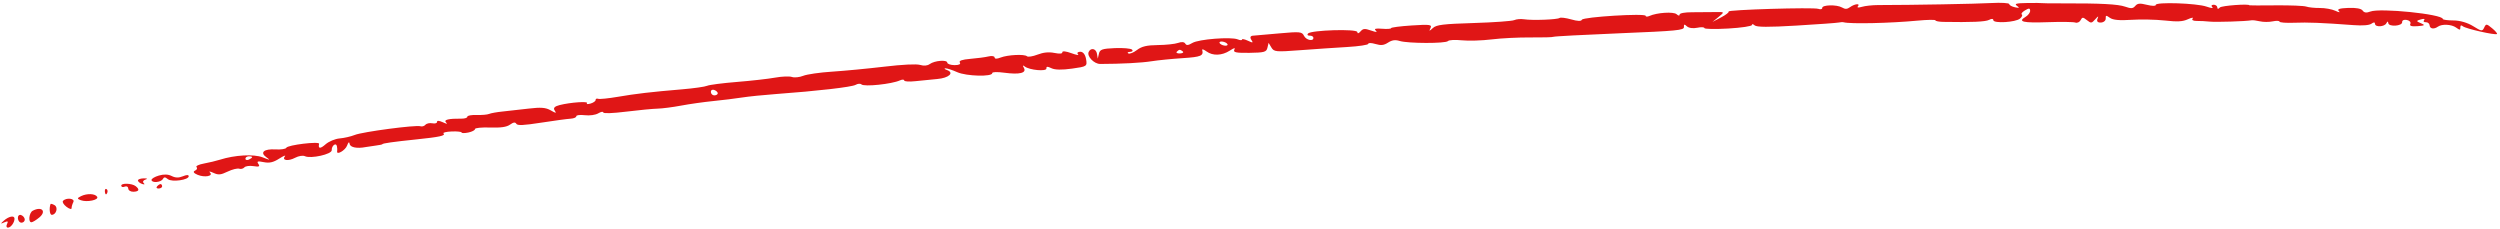 <svg width="480" height="44" viewBox="0 0 480 44" fill="none" xmlns="http://www.w3.org/2000/svg">
<path fill-rule="evenodd" clip-rule="evenodd" d="M290.739 3.862C290.332 4.049 286.833 4.3 282.963 4.42C277.076 4.601 275.797 4.757 275.125 5.373C274.38 6.055 274.347 6.055 274.663 5.371C274.964 4.721 274.537 4.664 271.037 4.89C268.855 5.032 267.078 5.262 267.086 5.403C267.095 5.544 266.319 5.596 265.361 5.519C264.102 5.417 263.766 5.514 264.146 5.869C264.522 6.22 264.265 6.218 263.241 5.862C262.032 5.442 261.722 5.466 261.232 6.02C260.847 6.455 260.637 6.499 260.607 6.151C260.551 5.505 251.706 5.774 251.135 6.438C250.929 6.678 251.072 6.862 251.451 6.846C251.831 6.83 252.155 7.006 252.17 7.237C252.223 8.017 250.775 7.721 250.363 6.867C249.988 6.091 249.588 6.051 245.652 6.407C243.287 6.621 240.995 6.821 240.558 6.853C240.078 6.887 239.954 7.193 240.243 7.626C240.661 8.253 240.579 8.276 239.581 7.813C238.954 7.521 238.451 7.423 238.463 7.595C238.475 7.767 238.106 7.751 237.643 7.56C236.372 7.036 230.151 7.524 228.94 8.243C228.119 8.73 227.805 8.758 227.567 8.365C227.371 8.042 226.871 7.996 226.193 8.239C225.608 8.449 223.86 8.636 222.31 8.653C220.188 8.676 219.197 8.911 218.295 9.603C217.636 10.109 216.89 10.403 216.637 10.257C216.383 10.111 216.535 9.976 216.975 9.958C217.414 9.94 217.58 9.743 217.343 9.522C217.105 9.301 215.629 9.173 214.061 9.238C211.623 9.339 211.179 9.494 210.992 10.311L210.773 11.266L210.62 10.326C210.456 9.318 209.431 9.09 209.026 9.972C208.644 10.805 210.06 12.283 211.238 12.28C215.327 12.269 219.158 12.068 221.091 11.761C222.337 11.564 225.04 11.294 227.099 11.162C230.587 10.938 231.129 10.709 230.82 9.594C230.757 9.365 231.131 9.492 231.651 9.875C232.848 10.756 234.623 10.692 236.131 9.713C237 9.149 237.221 9.112 236.984 9.572C236.735 10.055 237.381 10.182 239.895 10.146C242.76 10.105 243.152 9.993 243.349 9.162L243.571 8.224L244.106 9.12C244.607 9.957 244.966 9.991 249.619 9.639C252.357 9.432 256.429 9.156 258.667 9.025C260.906 8.895 262.726 8.618 262.712 8.41C262.698 8.202 263.312 8.217 264.077 8.444C265.162 8.765 265.696 8.706 266.511 8.177C267.267 7.686 267.883 7.601 268.739 7.867C270.319 8.358 277.588 8.373 278.006 7.886C278.189 7.672 279.382 7.608 280.679 7.741C281.968 7.873 284.539 7.794 286.393 7.566C288.246 7.336 291.626 7.168 293.905 7.19C296.182 7.212 298.149 7.156 298.274 7.066C298.399 6.976 304.093 6.673 310.927 6.392C322.035 5.936 323.348 5.809 323.315 5.19C323.285 4.628 323.393 4.603 323.893 5.058C324.253 5.387 325.069 5.5 325.863 5.331C326.609 5.174 327.229 5.2 327.242 5.391C327.255 5.582 329.317 5.621 331.824 5.477C334.348 5.332 336.376 5.028 336.366 4.796C336.356 4.565 336.591 4.598 336.888 4.867C337.277 5.221 339.528 5.234 344.891 4.914C348.996 4.669 352.644 4.406 352.998 4.329C353.353 4.253 353.793 4.23 353.976 4.279C355.291 4.627 362.919 4.456 368.176 3.961C370.053 3.784 371.595 3.76 371.605 3.907C371.615 4.055 372.287 4.187 373.097 4.202C378.512 4.3 381.212 4.183 381.898 3.82C382.403 3.553 382.699 3.572 382.719 3.874C382.764 4.538 387.013 4.285 387.844 3.569C388.222 3.243 388.374 2.885 388.181 2.774C387.988 2.663 388.262 2.314 388.788 2C389.574 1.531 389.754 1.541 389.789 2.057C389.812 2.403 389.41 2.937 388.896 3.245C387.335 4.176 388.403 4.428 393.202 4.258C395.722 4.169 398.084 4.2 398.453 4.328C398.821 4.456 399.281 4.252 399.475 3.875C399.794 3.259 399.913 3.258 400.685 3.868C401.483 4.499 401.592 4.488 402.281 3.709C402.887 3.024 402.966 3.008 402.716 3.622C402.521 4.1 402.756 4.356 403.368 4.33C403.895 4.309 404.313 3.96 404.297 3.556C404.271 2.91 404.368 2.894 405.105 3.424C405.684 3.841 406.948 3.96 409.197 3.808C410.987 3.688 413.877 3.746 415.619 3.936C418.099 4.208 419.069 4.155 420.085 3.692C420.799 3.367 421.202 3.312 420.981 3.569C420.753 3.834 421.092 4.03 421.76 4.021C422.41 4.011 423.535 4.069 424.26 4.148C425.428 4.276 431.124 4.098 432.293 3.897C432.538 3.855 433.266 3.944 433.911 4.096C434.556 4.247 435.659 4.25 436.363 4.1C437.067 3.951 437.653 3.975 437.665 4.153C437.677 4.332 438.934 4.429 440.458 4.368C443.105 4.264 445.816 4.372 451.893 4.824C453.622 4.953 454.893 4.853 455.308 4.557C455.774 4.223 455.979 4.232 456.003 4.587C456.048 5.253 457.803 5.163 458.178 4.475C458.412 4.045 458.489 4.042 458.558 4.46C458.682 5.2 461.262 5.004 461.212 4.258C461.187 3.894 461.561 3.721 462.123 3.834C462.646 3.94 462.944 4.281 462.784 4.592C462.584 4.978 463.026 5.115 464.172 5.025C465.59 4.914 465.69 4.825 464.813 4.46C463.877 4.071 463.875 3.998 464.787 3.73C465.373 3.558 465.645 3.615 465.431 3.864C465.227 4.101 465.371 4.282 465.751 4.267C466.13 4.251 466.461 4.521 466.484 4.867C466.53 5.538 467.317 5.664 468.074 5.122C468.844 4.57 470.675 4.657 471.56 5.287C472.304 5.817 472.396 5.813 472.385 5.253C472.377 4.855 472.56 4.781 472.882 5.051C473.434 5.515 479.055 6.788 479.415 6.531C479.536 6.444 479.119 5.948 478.489 5.428C477.413 4.541 477.32 4.533 476.964 5.295C476.613 6.047 476.454 6.026 474.841 5.021C473.772 4.354 472.314 3.932 471.068 3.927C469.952 3.923 469.029 3.794 469.018 3.64C468.95 2.714 456.951 1.492 455.09 2.222C454.361 2.508 453.913 2.449 453.626 2.028C453.368 1.648 452.339 1.458 450.872 1.519C449.173 1.59 448.675 1.755 449.057 2.12C449.384 2.434 449.132 2.415 448.387 2.069C447.729 1.764 446.393 1.523 445.416 1.534C444.44 1.546 443.267 1.425 442.81 1.267C442.354 1.108 439.711 1.001 436.938 1.028C434.166 1.055 431.896 1.052 431.894 1.022C431.871 0.686 426.542 1.078 426.211 1.44C425.895 1.786 425.75 1.776 425.718 1.406C425.693 1.118 425.361 0.895 424.982 0.911C424.603 0.927 424.506 1.14 424.768 1.384C425.029 1.628 424.528 1.577 423.654 1.27C421.774 0.61 413.866 0.347 413.907 0.947C413.923 1.183 413.225 1.176 412.224 0.929C410.839 0.588 410.41 0.627 409.97 1.137C409.517 1.661 409.191 1.685 408.029 1.28C406.639 0.797 403.378 0.627 395.905 0.647C393.747 0.653 391.98 0.631 391.978 0.599C391.976 0.567 390.749 0.557 389.252 0.577C387.114 0.605 386.686 0.722 387.256 1.118C387.807 1.502 387.72 1.571 386.894 1.404C386.296 1.283 385.794 1.006 385.779 0.788C385.764 0.57 384.213 0.478 382.332 0.583C379.419 0.747 367.187 0.966 360.605 0.973C359.519 0.974 358.116 1.126 357.487 1.31C356.8 1.511 356.492 1.473 356.715 1.214C357.236 0.607 356.117 0.72 355.216 1.365C354.635 1.782 354.286 1.796 353.651 1.43C352.642 0.848 349.824 0.921 349.866 1.528C349.882 1.772 349.537 1.848 349.1 1.696C348.163 1.371 331.534 1.873 331.894 2.215C332.028 2.344 331.387 2.845 330.467 3.33L328.797 4.211L329.977 3.245C331.155 2.281 331.153 2.279 329.26 2.318C328.216 2.34 326.26 2.355 324.91 2.352C323.466 2.348 322.467 2.536 322.479 2.807C322.491 3.068 322.244 3.036 321.912 2.733C321.333 2.206 318.125 2.415 316.662 3.074C316.292 3.241 315.979 3.225 315.966 3.039C315.93 2.514 303.966 3.247 303.727 3.789C303.589 4.102 302.914 4.08 301.658 3.723C300.634 3.431 299.633 3.309 299.434 3.451C298.989 3.77 294.187 3.947 292.624 3.702C291.994 3.603 291.145 3.676 290.739 3.862ZM235.572 8.346C235.809 8.567 235.71 8.76 235.351 8.775C234.992 8.79 234.505 8.621 234.267 8.4C234.03 8.178 234.129 7.985 234.488 7.97C234.847 7.955 235.334 8.124 235.572 8.346ZM199.197 10.488C198.281 10.839 197.373 10.981 197.182 10.803C196.708 10.36 193.478 10.518 192.108 11.052C191.366 11.341 190.983 11.331 190.962 11.023C190.945 10.769 190.424 10.683 189.805 10.833C189.186 10.983 187.613 11.193 186.31 11.299C184.727 11.429 184.057 11.663 184.289 12.003C184.505 12.321 184.12 12.51 183.272 12.504C182.522 12.499 181.893 12.283 181.876 12.025C181.836 11.431 179.455 11.623 178.514 12.297C178.052 12.627 177.405 12.686 176.655 12.464C175.944 12.254 173.306 12.384 169.749 12.805C166.583 13.178 162.089 13.607 159.761 13.757C157.434 13.906 154.942 14.265 154.222 14.554C153.503 14.842 152.524 14.944 152.047 14.778C151.569 14.612 150.118 14.67 148.821 14.905C147.524 15.14 144.226 15.513 141.491 15.733C138.756 15.954 136.183 16.286 135.774 16.471C135.366 16.655 133.223 16.959 131.012 17.146C124.951 17.658 122.124 17.988 118.579 18.595C116.807 18.898 115.127 19.067 114.844 18.969C114.562 18.871 114.344 18.97 114.359 19.19C114.373 19.41 113.938 19.721 113.391 19.881C112.843 20.041 112.535 20.01 112.705 19.812C113.057 19.402 109.551 19.644 107.441 20.175C106.476 20.419 106.181 20.739 106.494 21.205C106.889 21.792 106.79 21.79 105.733 21.185C104.782 20.642 103.857 20.569 101.496 20.851C99.835 21.05 97.586 21.302 96.498 21.411C95.41 21.52 94.247 21.727 93.914 21.871C93.58 22.016 92.496 22.109 91.505 22.078C90.514 22.047 89.715 22.195 89.729 22.407C89.744 22.62 89.24 22.787 88.61 22.779C86.138 22.749 85.116 22.997 85.64 23.5C85.997 23.842 85.8 23.834 85.023 23.474C84.314 23.145 83.893 23.118 83.912 23.401C83.929 23.653 83.526 23.775 83.016 23.672C82.506 23.569 81.906 23.698 81.682 23.957C81.459 24.218 81.031 24.345 80.731 24.242C79.883 23.948 69.608 25.306 68.12 25.909C67.389 26.205 66.082 26.506 65.215 26.578C64.349 26.649 63.132 27.156 62.513 27.704C61.482 28.614 61.053 28.581 61.264 27.608C61.376 27.089 55.211 27.836 54.976 28.369C54.871 28.606 53.941 28.749 52.908 28.687C50.684 28.555 49.846 29.262 51.132 30.186C51.973 30.789 51.911 30.791 50.408 30.206C48.735 29.554 45.062 29.759 42.23 30.662C41.526 30.886 40.138 31.219 39.147 31.4C38.156 31.581 37.52 31.893 37.733 32.093C37.948 32.293 37.815 32.595 37.44 32.764C36.999 32.963 37.179 33.248 37.947 33.567C39.311 34.133 41.024 33.806 40.305 33.115C40.041 32.861 40.338 32.892 40.964 33.182C41.937 33.633 42.339 33.598 43.708 32.946C44.59 32.525 45.584 32.275 45.917 32.391C46.249 32.506 46.7 32.393 46.917 32.139C47.135 31.886 47.928 31.777 48.679 31.898C49.739 32.068 49.948 31.973 49.61 31.477C49.258 30.962 49.457 30.894 50.632 31.131C51.724 31.351 52.469 31.182 53.601 30.461C54.432 29.93 54.929 29.728 54.704 30.01C54.067 30.812 55.329 30.996 56.656 30.295C57.331 29.938 58.149 29.804 58.536 29.988C59.662 30.523 63.735 29.614 63.692 28.837C63.644 27.965 64.534 27.293 64.691 28.083C64.756 28.408 64.775 28.835 64.735 29.032C64.561 29.877 66.307 28.876 66.646 27.936C66.89 27.258 67.058 27.153 67.133 27.631C67.238 28.299 68.547 28.561 70.182 28.241C70.537 28.172 71.411 28.043 72.124 27.954C72.838 27.866 73.418 27.745 73.414 27.686C73.403 27.526 75.55 27.223 79.891 26.773C84.428 26.302 85.599 26.047 85.148 25.626C84.969 25.458 85.673 25.286 86.715 25.242C87.757 25.199 88.617 25.288 88.628 25.439C88.638 25.59 89.227 25.591 89.936 25.441C90.645 25.291 91.213 24.991 91.198 24.776C91.183 24.56 92.476 24.43 94.091 24.484C96.153 24.555 97.279 24.391 97.924 23.929C98.579 23.461 98.92 23.413 99.129 23.761C99.352 24.135 100.457 24.086 103.908 23.551C106.376 23.168 108.908 22.825 109.535 22.79C110.163 22.754 110.663 22.544 110.648 22.323C110.633 22.103 111.366 22.011 112.277 22.119C113.227 22.231 114.332 22.077 114.868 21.757C115.382 21.45 115.815 21.374 115.829 21.587C115.845 21.822 117.588 21.762 120.233 21.436C122.64 21.14 125.344 20.88 126.242 20.86C127.14 20.839 129.181 20.576 130.779 20.275C132.377 19.974 135.146 19.582 136.932 19.404C138.718 19.227 141.199 18.921 142.444 18.725C143.689 18.529 146.612 18.229 148.938 18.06C157.001 17.471 163.563 16.712 164.289 16.285C164.694 16.048 165.186 16.013 165.394 16.207C165.923 16.7 171.227 16.145 172.79 15.433C173.226 15.234 173.594 15.241 173.608 15.449C173.622 15.656 174.582 15.718 175.743 15.587C176.903 15.456 178.798 15.268 179.955 15.169C182.177 14.98 183.281 13.97 181.832 13.453C181.359 13.284 181.218 13.133 181.52 13.117C181.822 13.101 182.841 13.434 183.784 13.857C185.534 14.644 190.563 14.775 190.513 14.033C190.497 13.804 191.449 13.777 192.856 13.966C195.775 14.358 197.156 14.011 196.584 13.027C196.313 12.562 196.373 12.464 196.747 12.761C197.639 13.468 200.957 13.771 200.914 13.141C200.887 12.734 201.092 12.726 201.887 13.103C202.563 13.425 203.861 13.448 205.833 13.174C208.702 12.776 208.765 12.733 208.522 11.332C208.37 10.452 207.932 9.912 207.39 9.935C206.905 9.955 206.721 10.171 206.983 10.416C207.245 10.66 206.668 10.568 205.7 10.21C204.688 9.837 203.954 9.755 203.972 10.018C203.993 10.325 203.489 10.372 202.433 10.161C201.363 9.948 200.334 10.052 199.197 10.488ZM227.109 9.888C227.306 10.073 227.054 10.241 226.547 10.262C226.041 10.283 225.767 10.136 225.939 9.936C226.11 9.737 226.363 9.568 226.5 9.563C226.637 9.557 226.911 9.703 227.109 9.888ZM137.81 17.892C137.825 18.109 137.544 18.298 137.185 18.313C136.826 18.328 136.513 18.046 136.489 17.686C136.464 17.327 136.745 17.137 137.114 17.265C137.482 17.392 137.795 17.674 137.81 17.892ZM48.408 30.171C48.415 30.272 48.135 30.484 47.786 30.642C47.437 30.799 47.138 30.728 47.122 30.484C47.105 30.24 47.385 30.027 47.743 30.013C48.102 29.998 48.401 30.069 48.408 30.171ZM30.503 33.705C29.71 33.935 29.073 34.319 29.09 34.557C29.131 35.171 30.907 35.023 31.262 34.376C31.489 33.961 31.71 33.964 32.228 34.392C32.984 35.017 36.282 34.55 36.233 33.825C36.213 33.537 35.833 33.545 35.091 33.851C34.312 34.171 33.672 34.155 32.962 33.796C32.278 33.452 31.474 33.422 30.503 33.705ZM26.481 34.654C26.495 34.872 26.856 35.169 27.281 35.317C27.738 35.475 27.865 35.409 27.592 35.154C27.339 34.918 27.493 34.613 27.936 34.477C28.422 34.329 28.287 34.237 27.597 34.246C26.968 34.254 26.466 34.437 26.481 34.654ZM23.279 35.659C23.297 35.914 23.596 35.993 23.945 35.836C24.294 35.678 24.6 35.844 24.624 36.203C24.649 36.563 25.109 36.839 25.647 36.816C26.707 36.772 26.857 36.379 26.055 35.748C25.328 35.176 23.242 35.11 23.279 35.659ZM30.154 35.788C29.948 36.028 30.091 36.212 30.47 36.196C30.85 36.18 31.148 35.978 31.132 35.748C31.116 35.517 30.974 35.334 30.816 35.34C30.658 35.347 30.36 35.549 30.154 35.788ZM20.144 36.869C20.208 37.356 20.37 37.45 20.555 37.107C20.723 36.796 20.675 36.435 20.449 36.305C20.223 36.175 20.086 36.428 20.144 36.869ZM15.569 37.655C14.779 38.037 14.773 38.171 15.531 38.446C16.709 38.874 19.015 38.389 18.656 37.789C18.281 37.163 16.725 37.096 15.569 37.655ZM12.094 38.578C11.919 38.783 12.22 39.29 12.765 39.707C13.31 40.123 13.751 40.242 13.743 39.973C13.737 39.703 13.889 39.176 14.082 38.802C14.453 38.083 12.69 37.885 12.094 38.578ZM9.703 39.181C9.398 40.014 9.546 41.269 9.947 41.252C10.809 41.217 11.208 39.815 10.477 39.394C10.091 39.171 9.743 39.075 9.703 39.181ZM6.278 40.465C5.576 40.837 5.376 42.703 6.041 42.676C6.273 42.666 6.951 42.251 7.548 41.752C8.988 40.55 8.002 39.55 6.278 40.465ZM3.434 41.918C3.467 42.393 3.786 42.769 4.145 42.755C4.504 42.74 4.779 42.456 4.756 42.123C4.733 41.791 4.414 41.414 4.045 41.287C3.677 41.159 3.402 41.443 3.434 41.918ZM0.764 42.345C0.042 42.982 0.05 43.033 0.819 42.694C1.495 42.396 1.628 42.475 1.351 43.012C1.149 43.405 1.236 43.716 1.544 43.703C2.11 43.68 2.83 42.651 2.782 41.935C2.74 41.32 1.684 41.534 0.764 42.345Z" fill="#E01616"/>
</svg>
